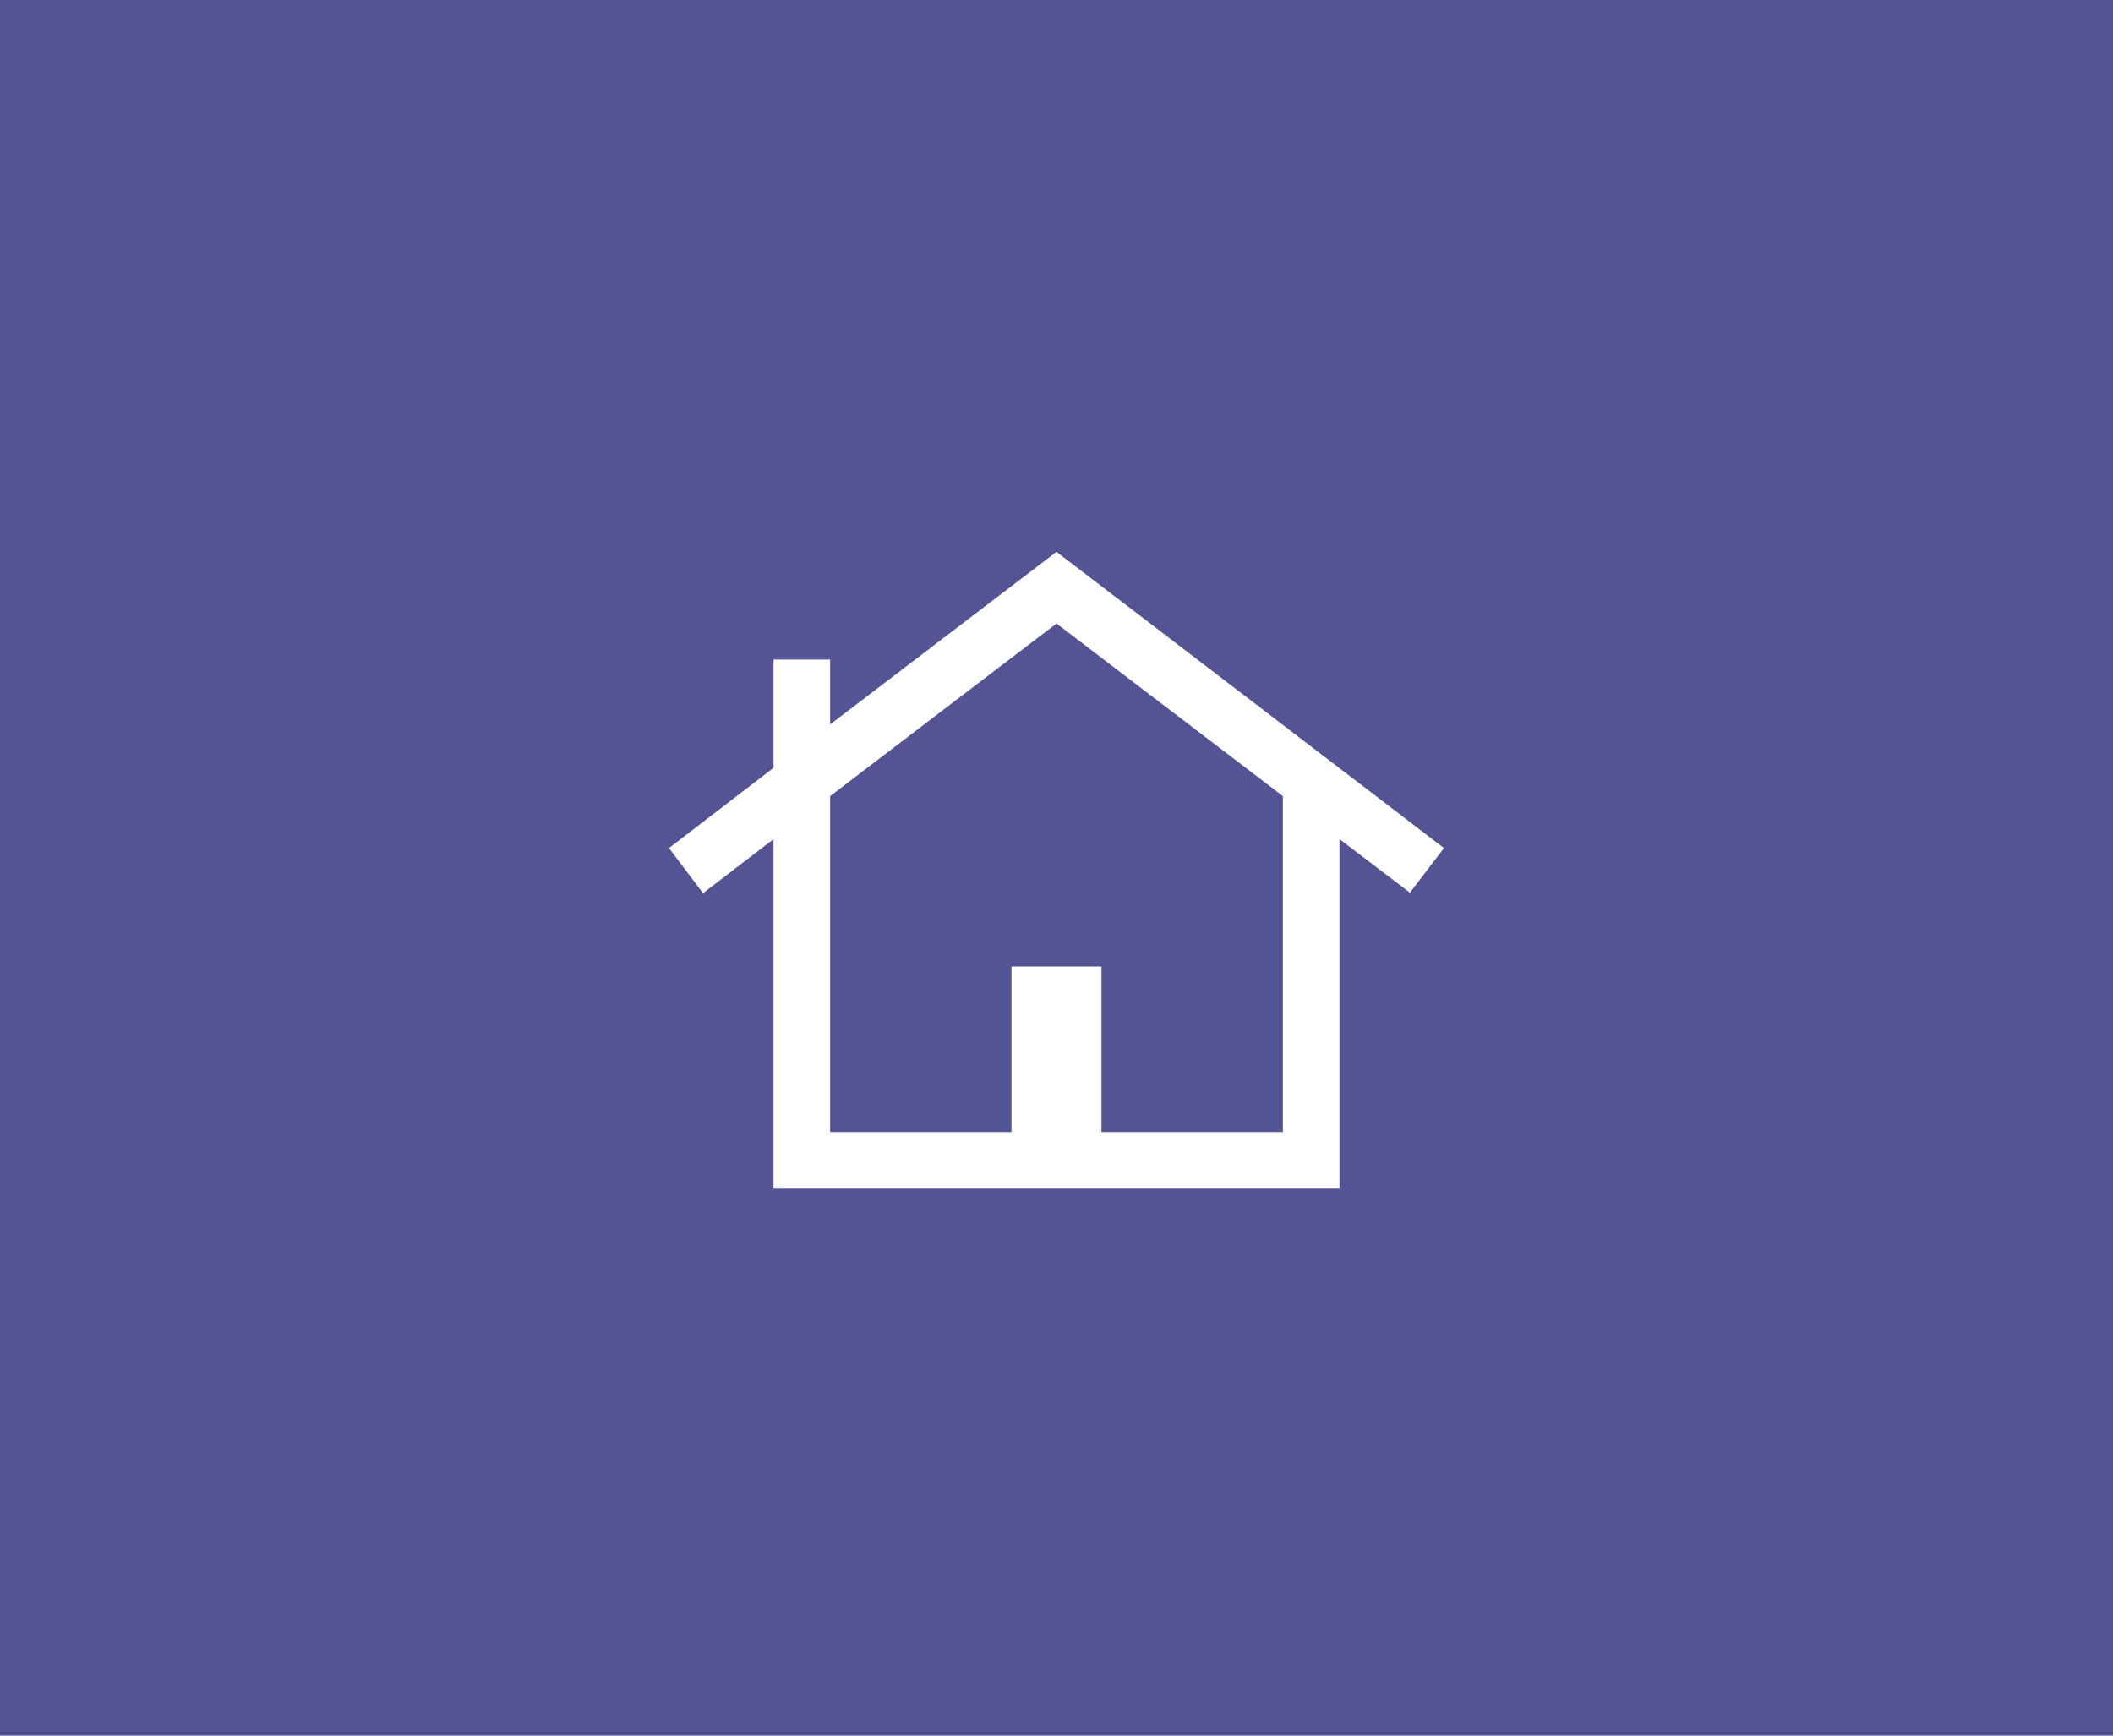 <svg width="56" height="46" viewBox="0 0 56 46" fill="none" xmlns="http://www.w3.org/2000/svg">
<rect width="56" height="46" fill="#545495"/>
<mask id="mask0_2875_51607" style="mask-type:alpha" maskUnits="userSpaceOnUse" x="16" y="11" width="24" height="24">
<rect x="16" y="11" width="24" height="24" fill="#D9D9D9"/>
</mask>
<g mask="url(#mask0_2875_51607)">
<path d="M20.5 31.5V22.24L18.632 23.673L17.73 22.477L20.5 20.35V17.481H22V19.2L28 14.625L38.269 22.477L37.367 23.658L35.5 22.24V31.5H20.5ZM22 30H26.807V25.615H29.192V30H34V21.1L28 16.525L22 21.1V30Z" fill="white"/>
</g>
</svg>
